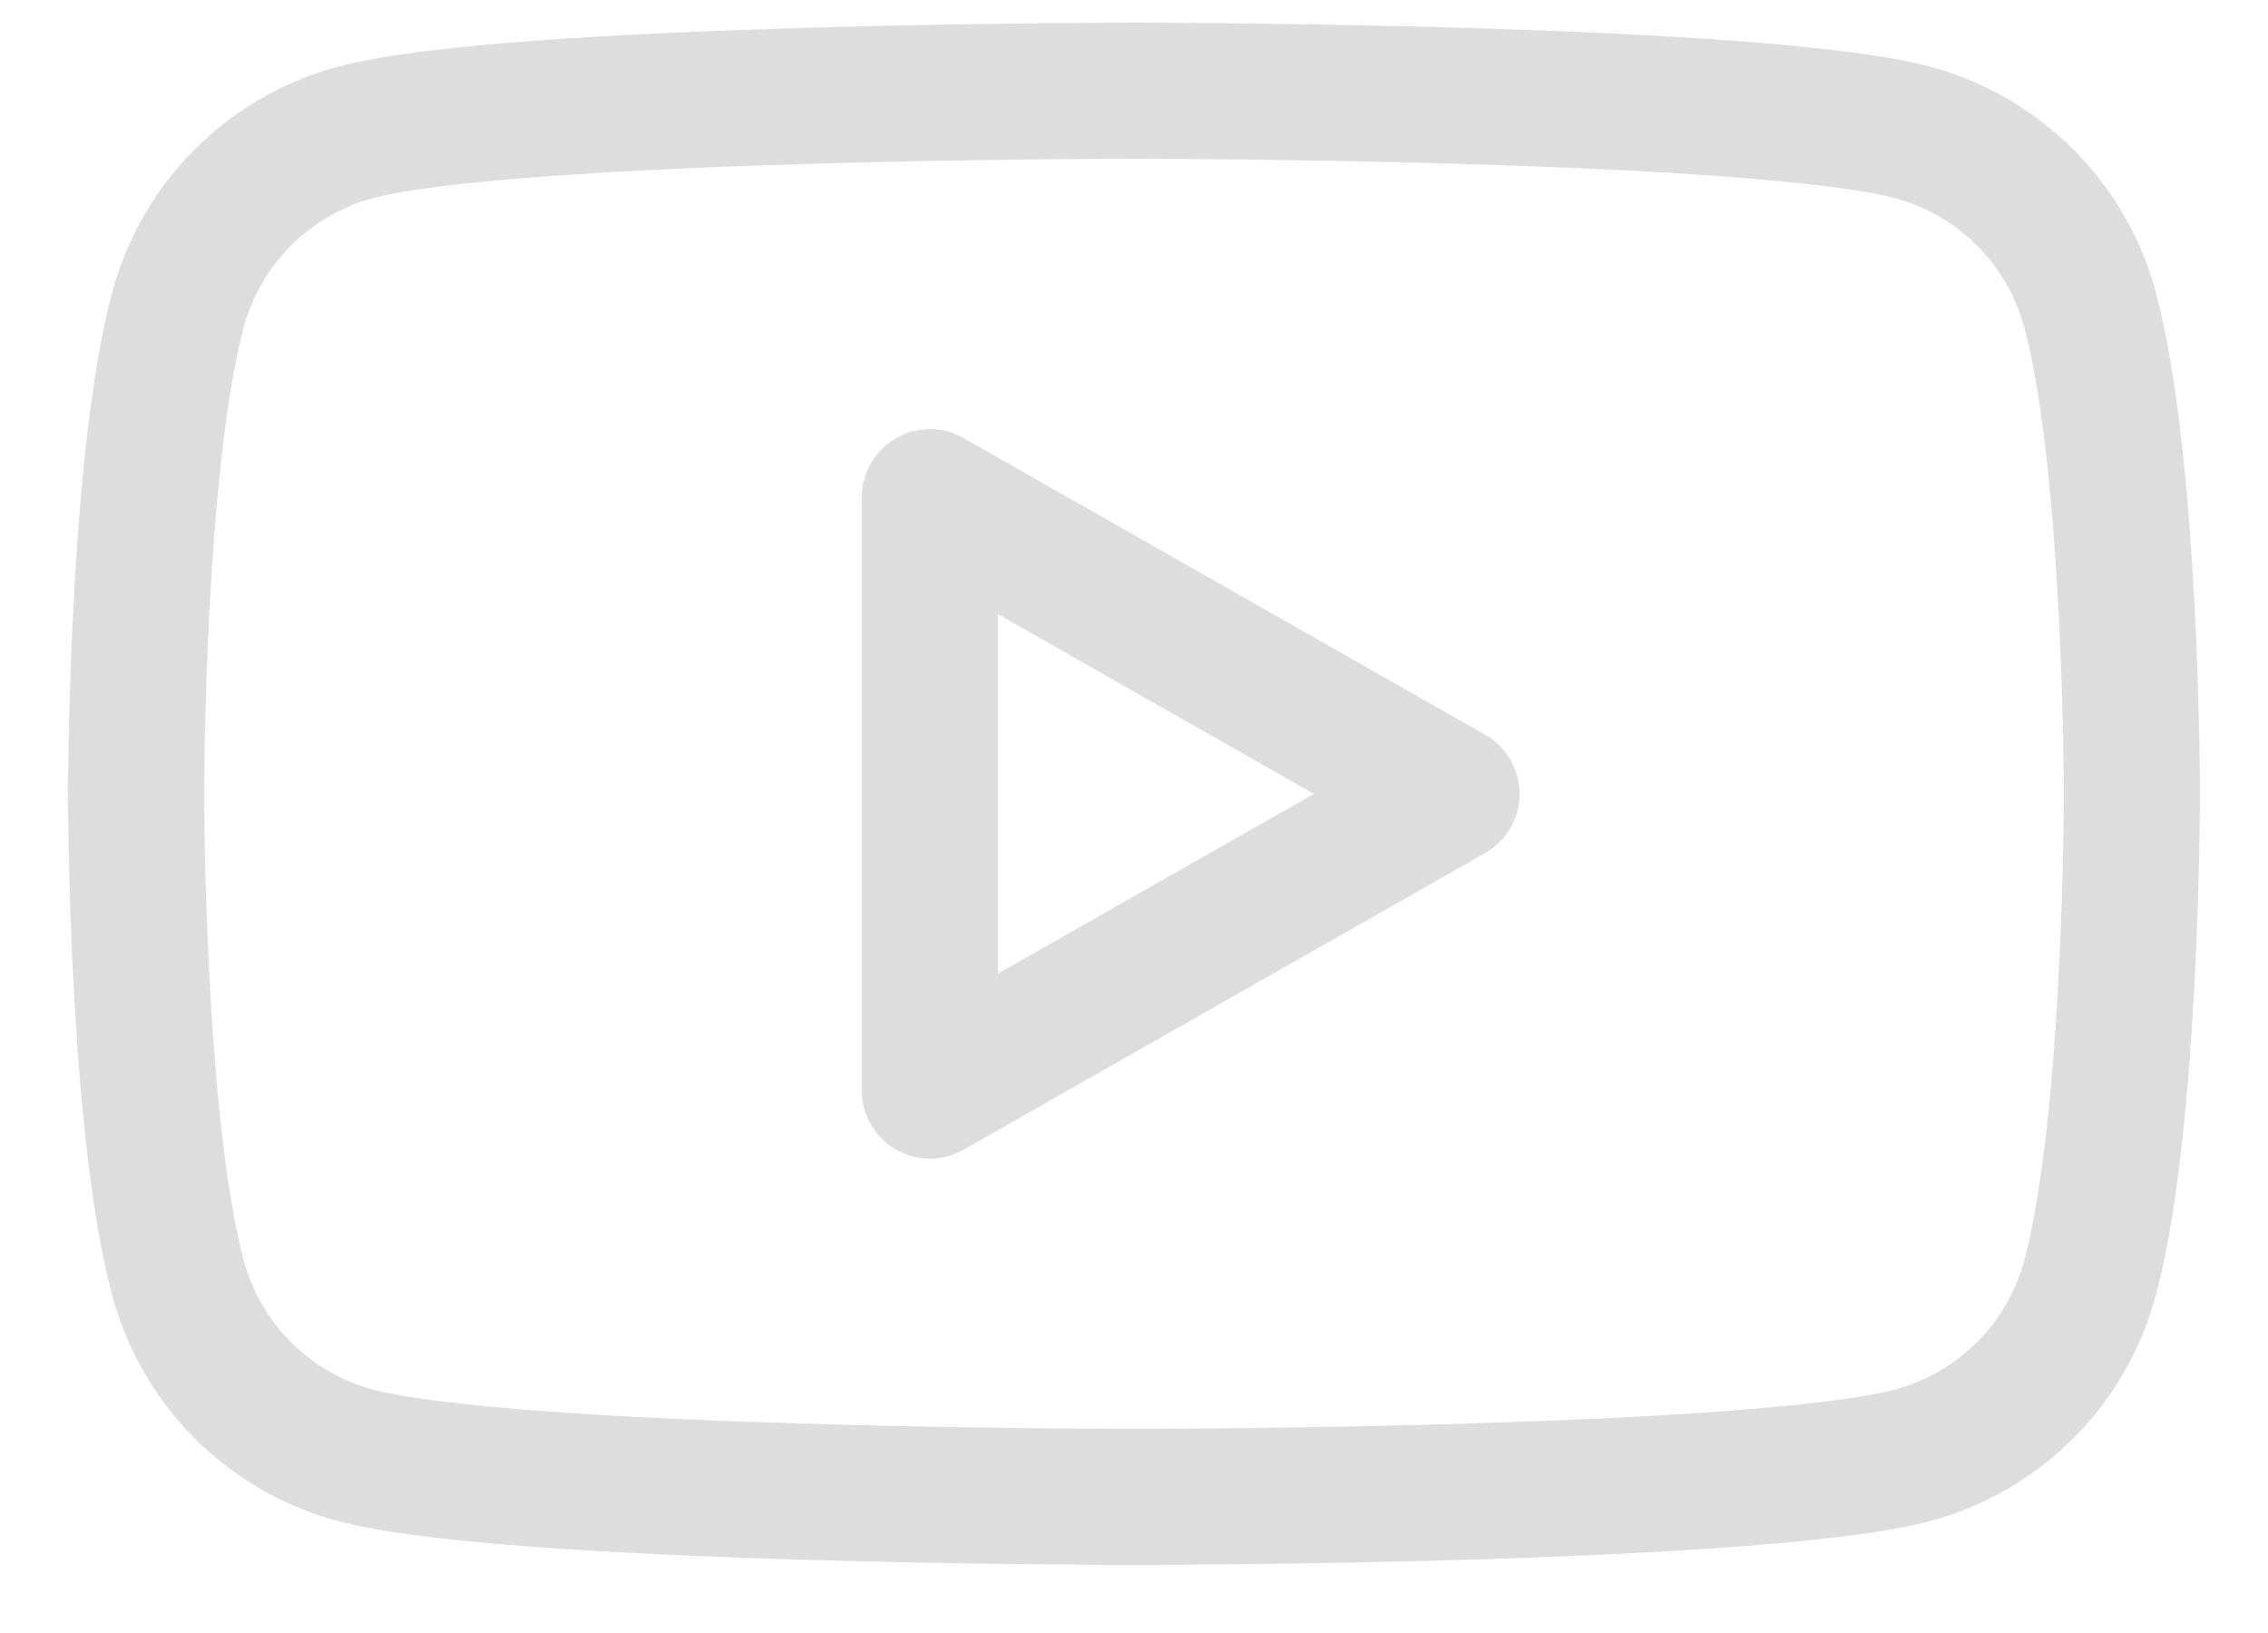 <svg width="25" height="18" viewBox="0 0 25 18" fill="none" xmlns="http://www.w3.org/2000/svg">
<path d="M23.04 3.42C22.915 2.952 22.67 2.525 22.328 2.182C21.987 1.839 21.562 1.591 21.095 1.463C19.38 1 12.5 1 12.5 1C12.5 1 5.62 1 3.905 1.463C3.438 1.591 3.013 1.839 2.671 2.182C2.33 2.525 2.085 2.952 1.96 3.42C1.5 5.148 1.5 8.75 1.5 8.75C1.5 8.75 1.5 12.352 1.96 14.08C2.085 14.548 2.33 14.975 2.671 15.319C3.013 15.662 3.438 15.91 3.905 16.038C5.621 16.5 12.5 16.5 12.5 16.5C12.5 16.5 19.38 16.5 21.095 16.038C21.562 15.91 21.987 15.662 22.329 15.319C22.67 14.975 22.915 14.548 23.04 14.08C23.5 12.354 23.5 8.75 23.5 8.75C23.5 8.75 23.5 5.148 23.04 3.42ZM10.25 12.021V5.48L16 8.751L10.25 12.021Z" stroke="#ddd" stroke-width="1.5" stroke-miterlimit="10" stroke-linejoin="round"/>
</svg>
